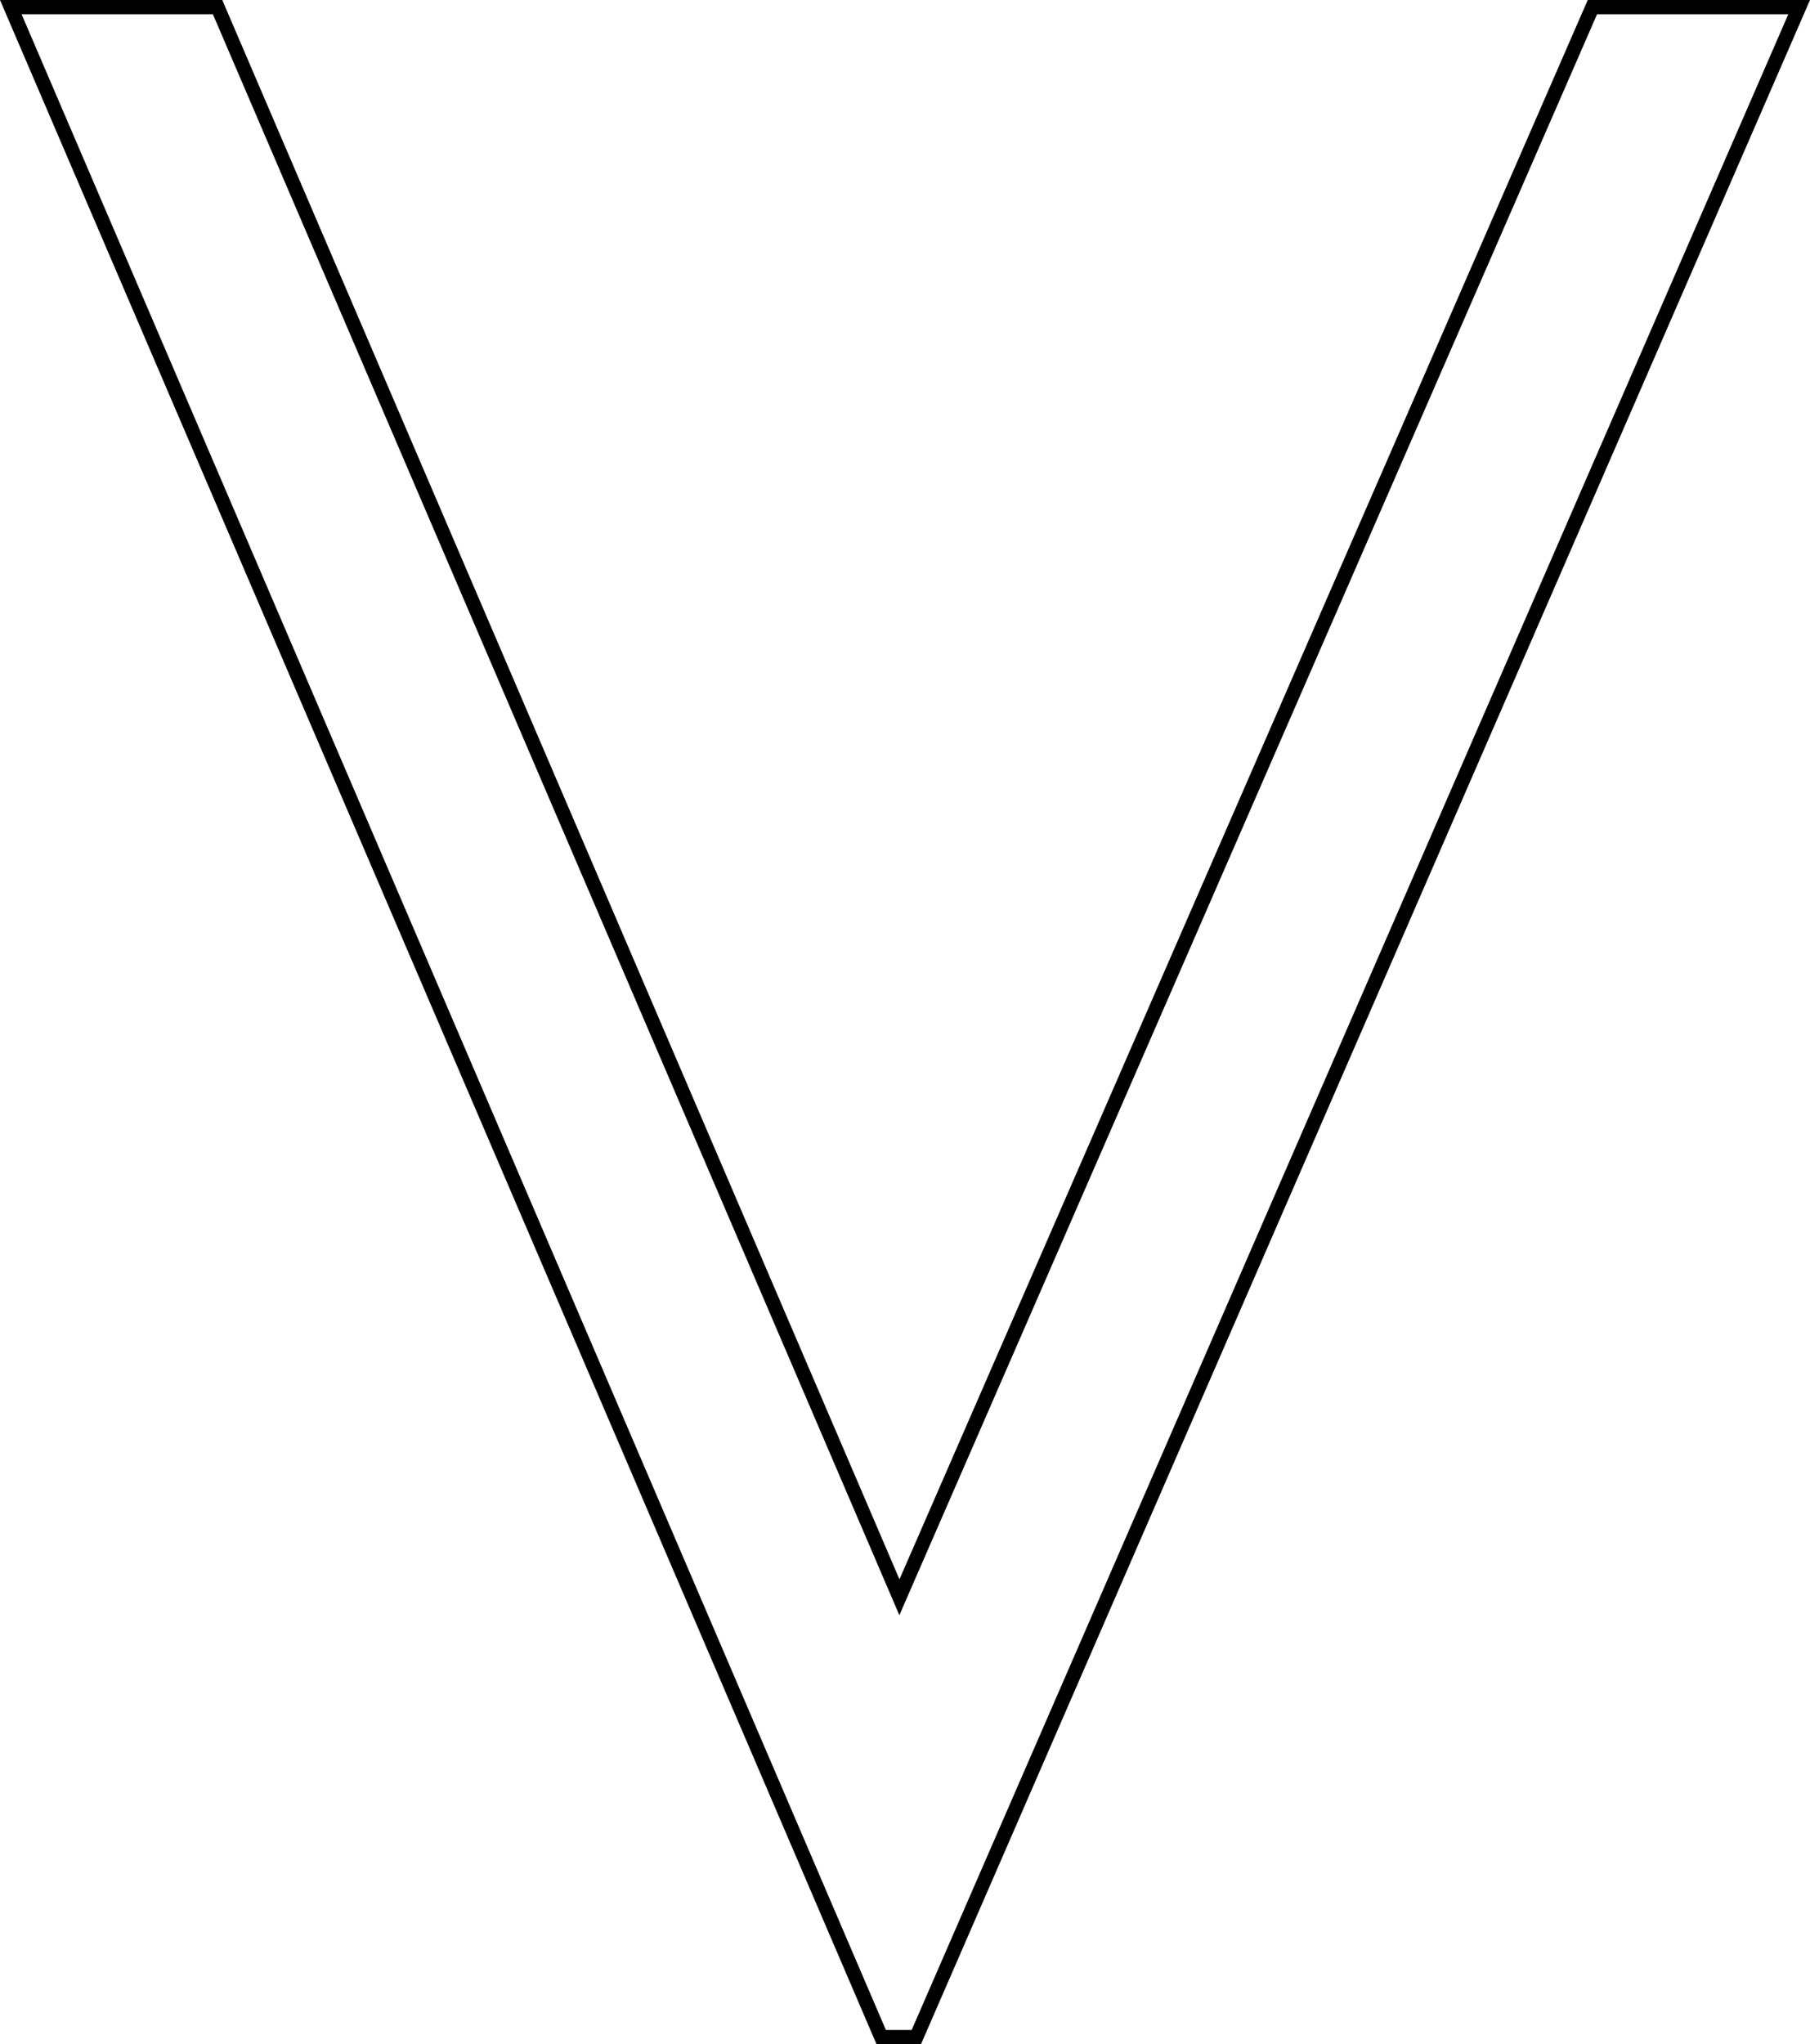 <?xml version="1.0" encoding="utf-8"?>
<!-- Generator: Adobe Illustrator 15.1.0, SVG Export Plug-In . SVG Version: 6.00 Build 0)  -->
<!DOCTYPE svg PUBLIC "-//W3C//DTD SVG 1.1//EN" "http://www.w3.org/Graphics/SVG/1.1/DTD/svg11.dtd">
<svg version="1.1" id="Layer_1" xmlns="http://www.w3.org/2000/svg" xmlns:xlink="http://www.w3.org/1999/xlink" x="0px" y="0px"
	 width="127.246px" height="143.652px" viewBox="0 0 127.246 143.652" style="enable-background:new 0 0 127.246 143.652;"
	 xml:space="preserve">
<g>
	<g>
		<path d="M125.721,1l-61.63,141.652H62.28L1.517,1h13.449l47.349,110.379l0.912,2.125l0.924-2.12L112.276,1H125.721 M127.246,0
			h-15.625L63.234,110.984L15.625,0H0l61.621,143.652h3.125L127.246,0L127.246,0z"/>
	</g>
</g>
</svg>
